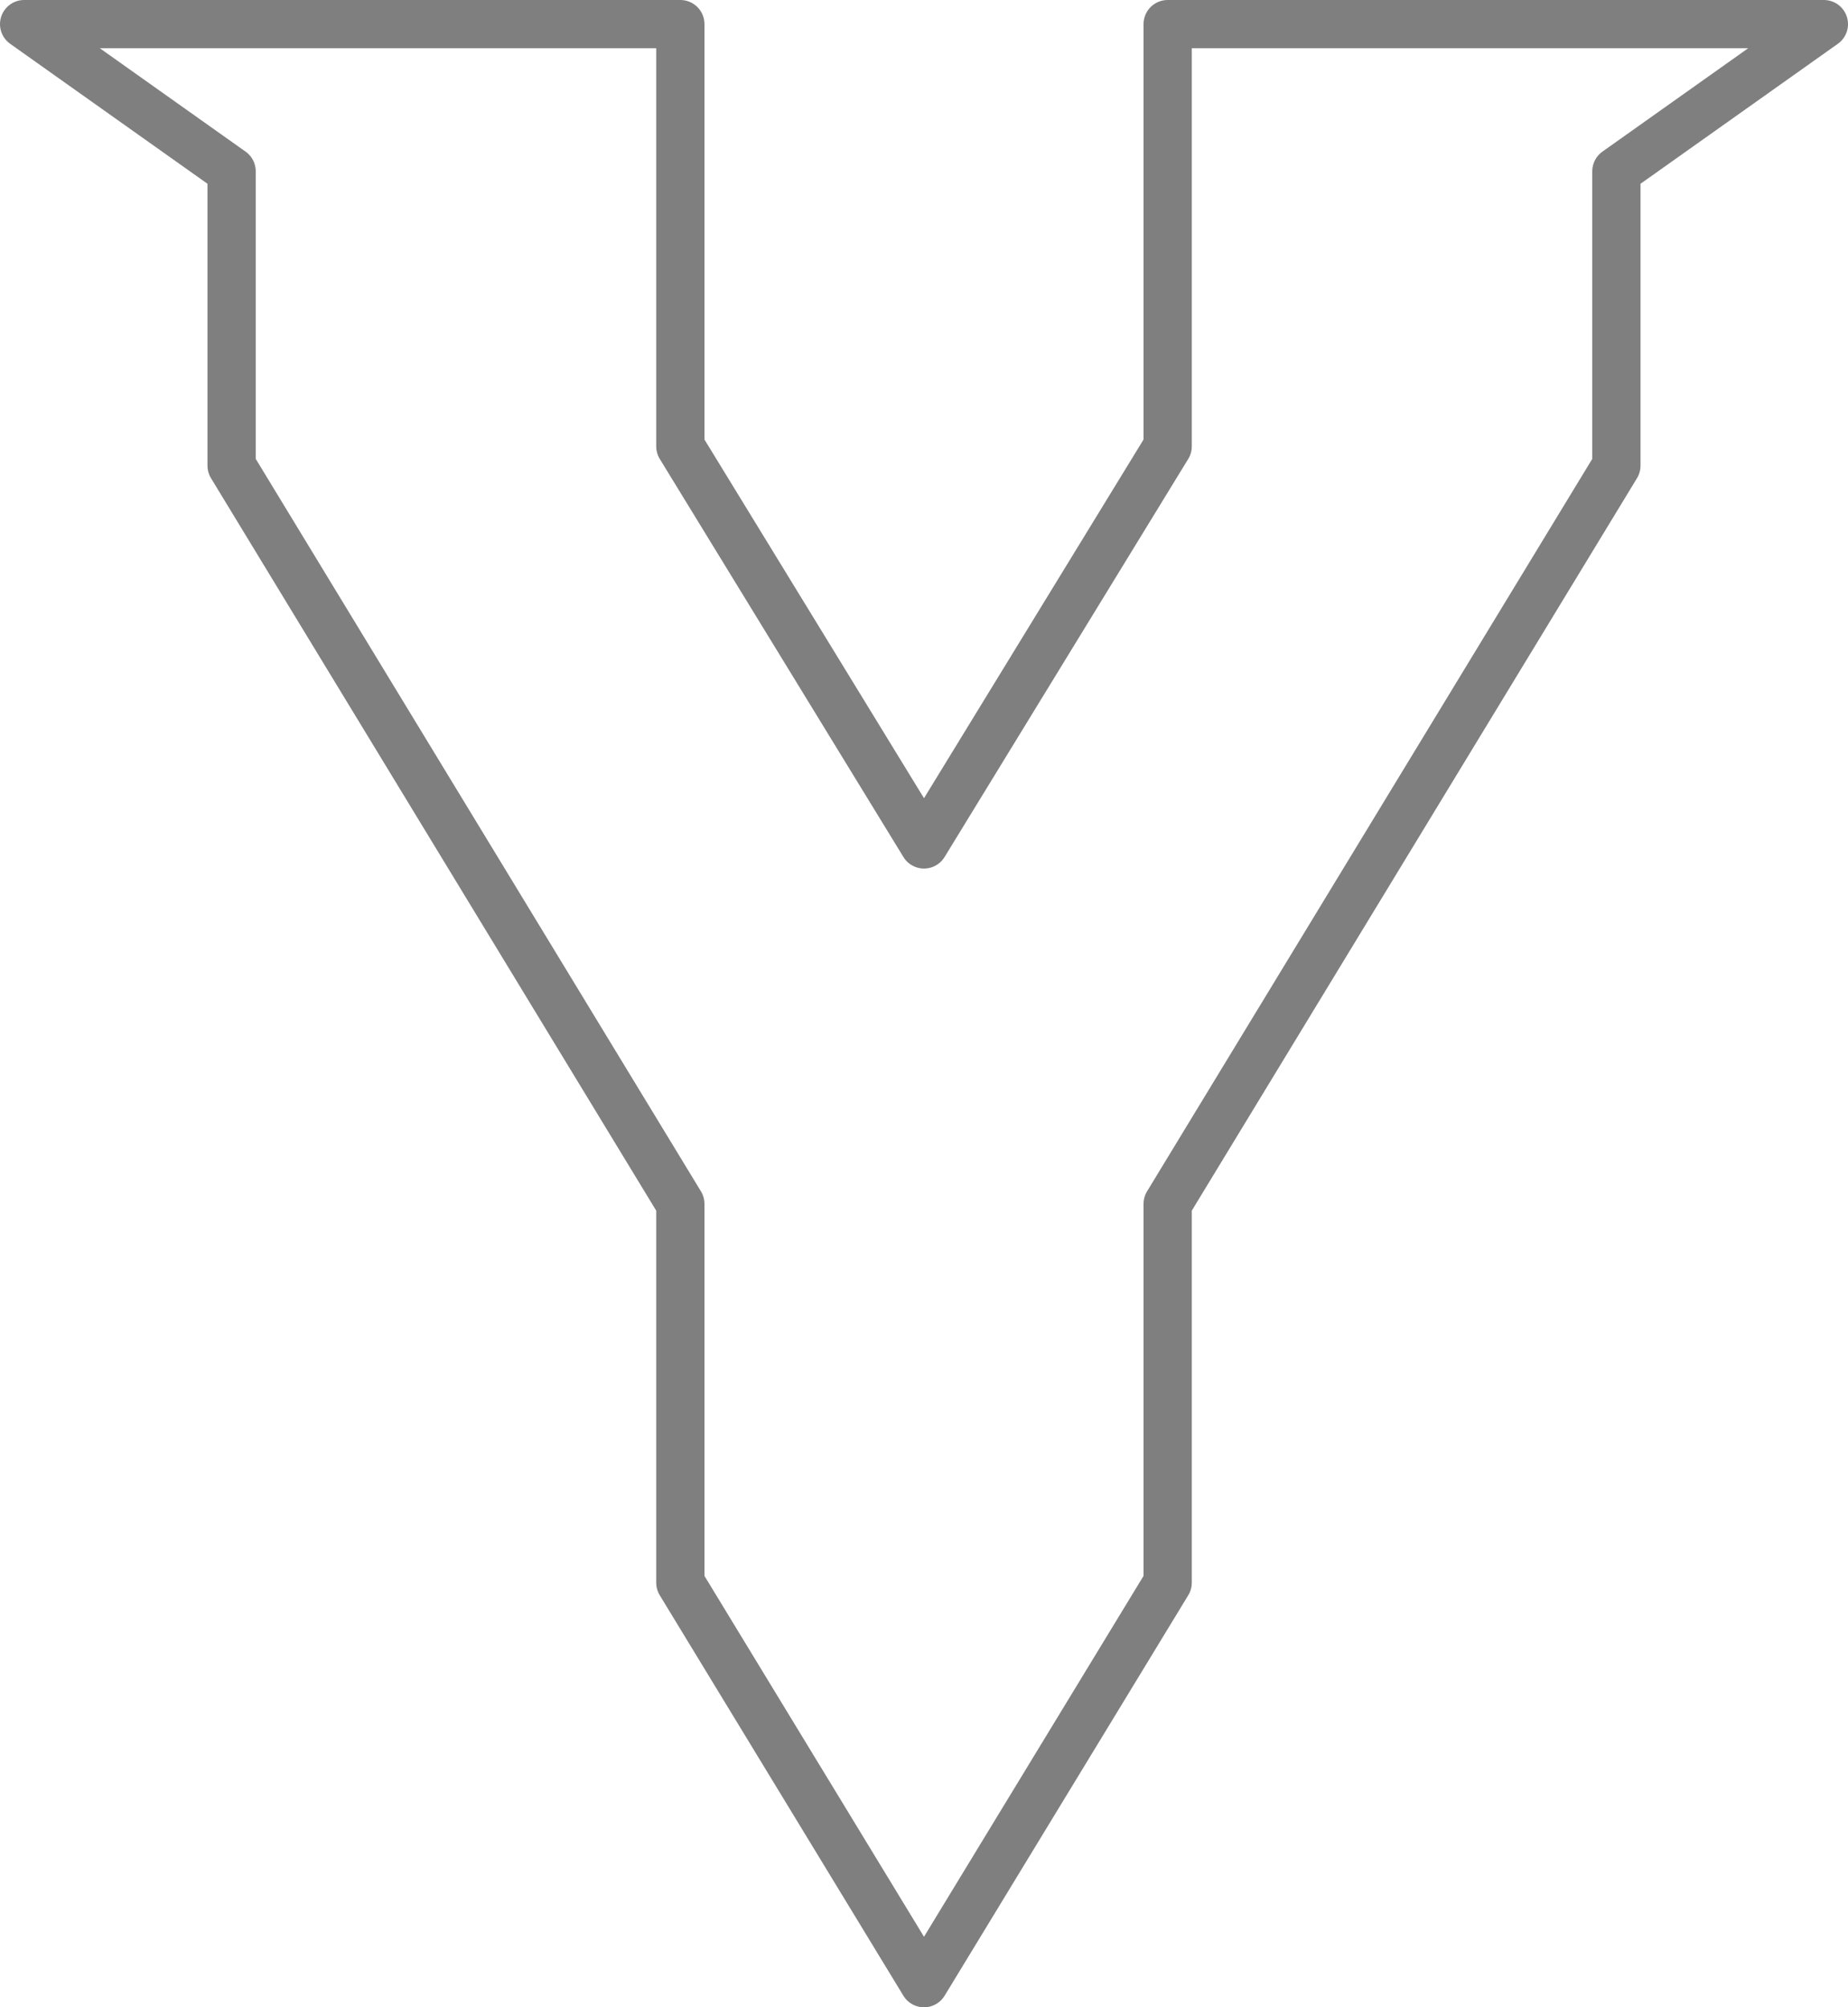 <?xml version="1.0" encoding="UTF-8" standalone="no"?>
<svg xmlns:xlink="http://www.w3.org/1999/xlink" height="41.6px" width="38.3px" xmlns="http://www.w3.org/2000/svg">
  <g transform="matrix(1.0, 0.0, 0.0, 1.0, -380.8, -236.15)">
    <path d="M418.6 236.65 L414.3 239.7 414.3 245.8 405.0 261.1 405.0 268.95 399.95 277.25 394.9 268.95 394.9 261.1 385.6 245.8 385.6 239.7 381.3 236.65 394.9 236.65 394.9 245.4 399.95 253.65 405.0 245.4 405.0 236.65 418.6 236.65 Z" fill="none" stroke="#000000" stroke-linecap="round" stroke-linejoin="round" stroke-opacity="0.502" stroke-width="1.0"/>
  </g>
</svg>
